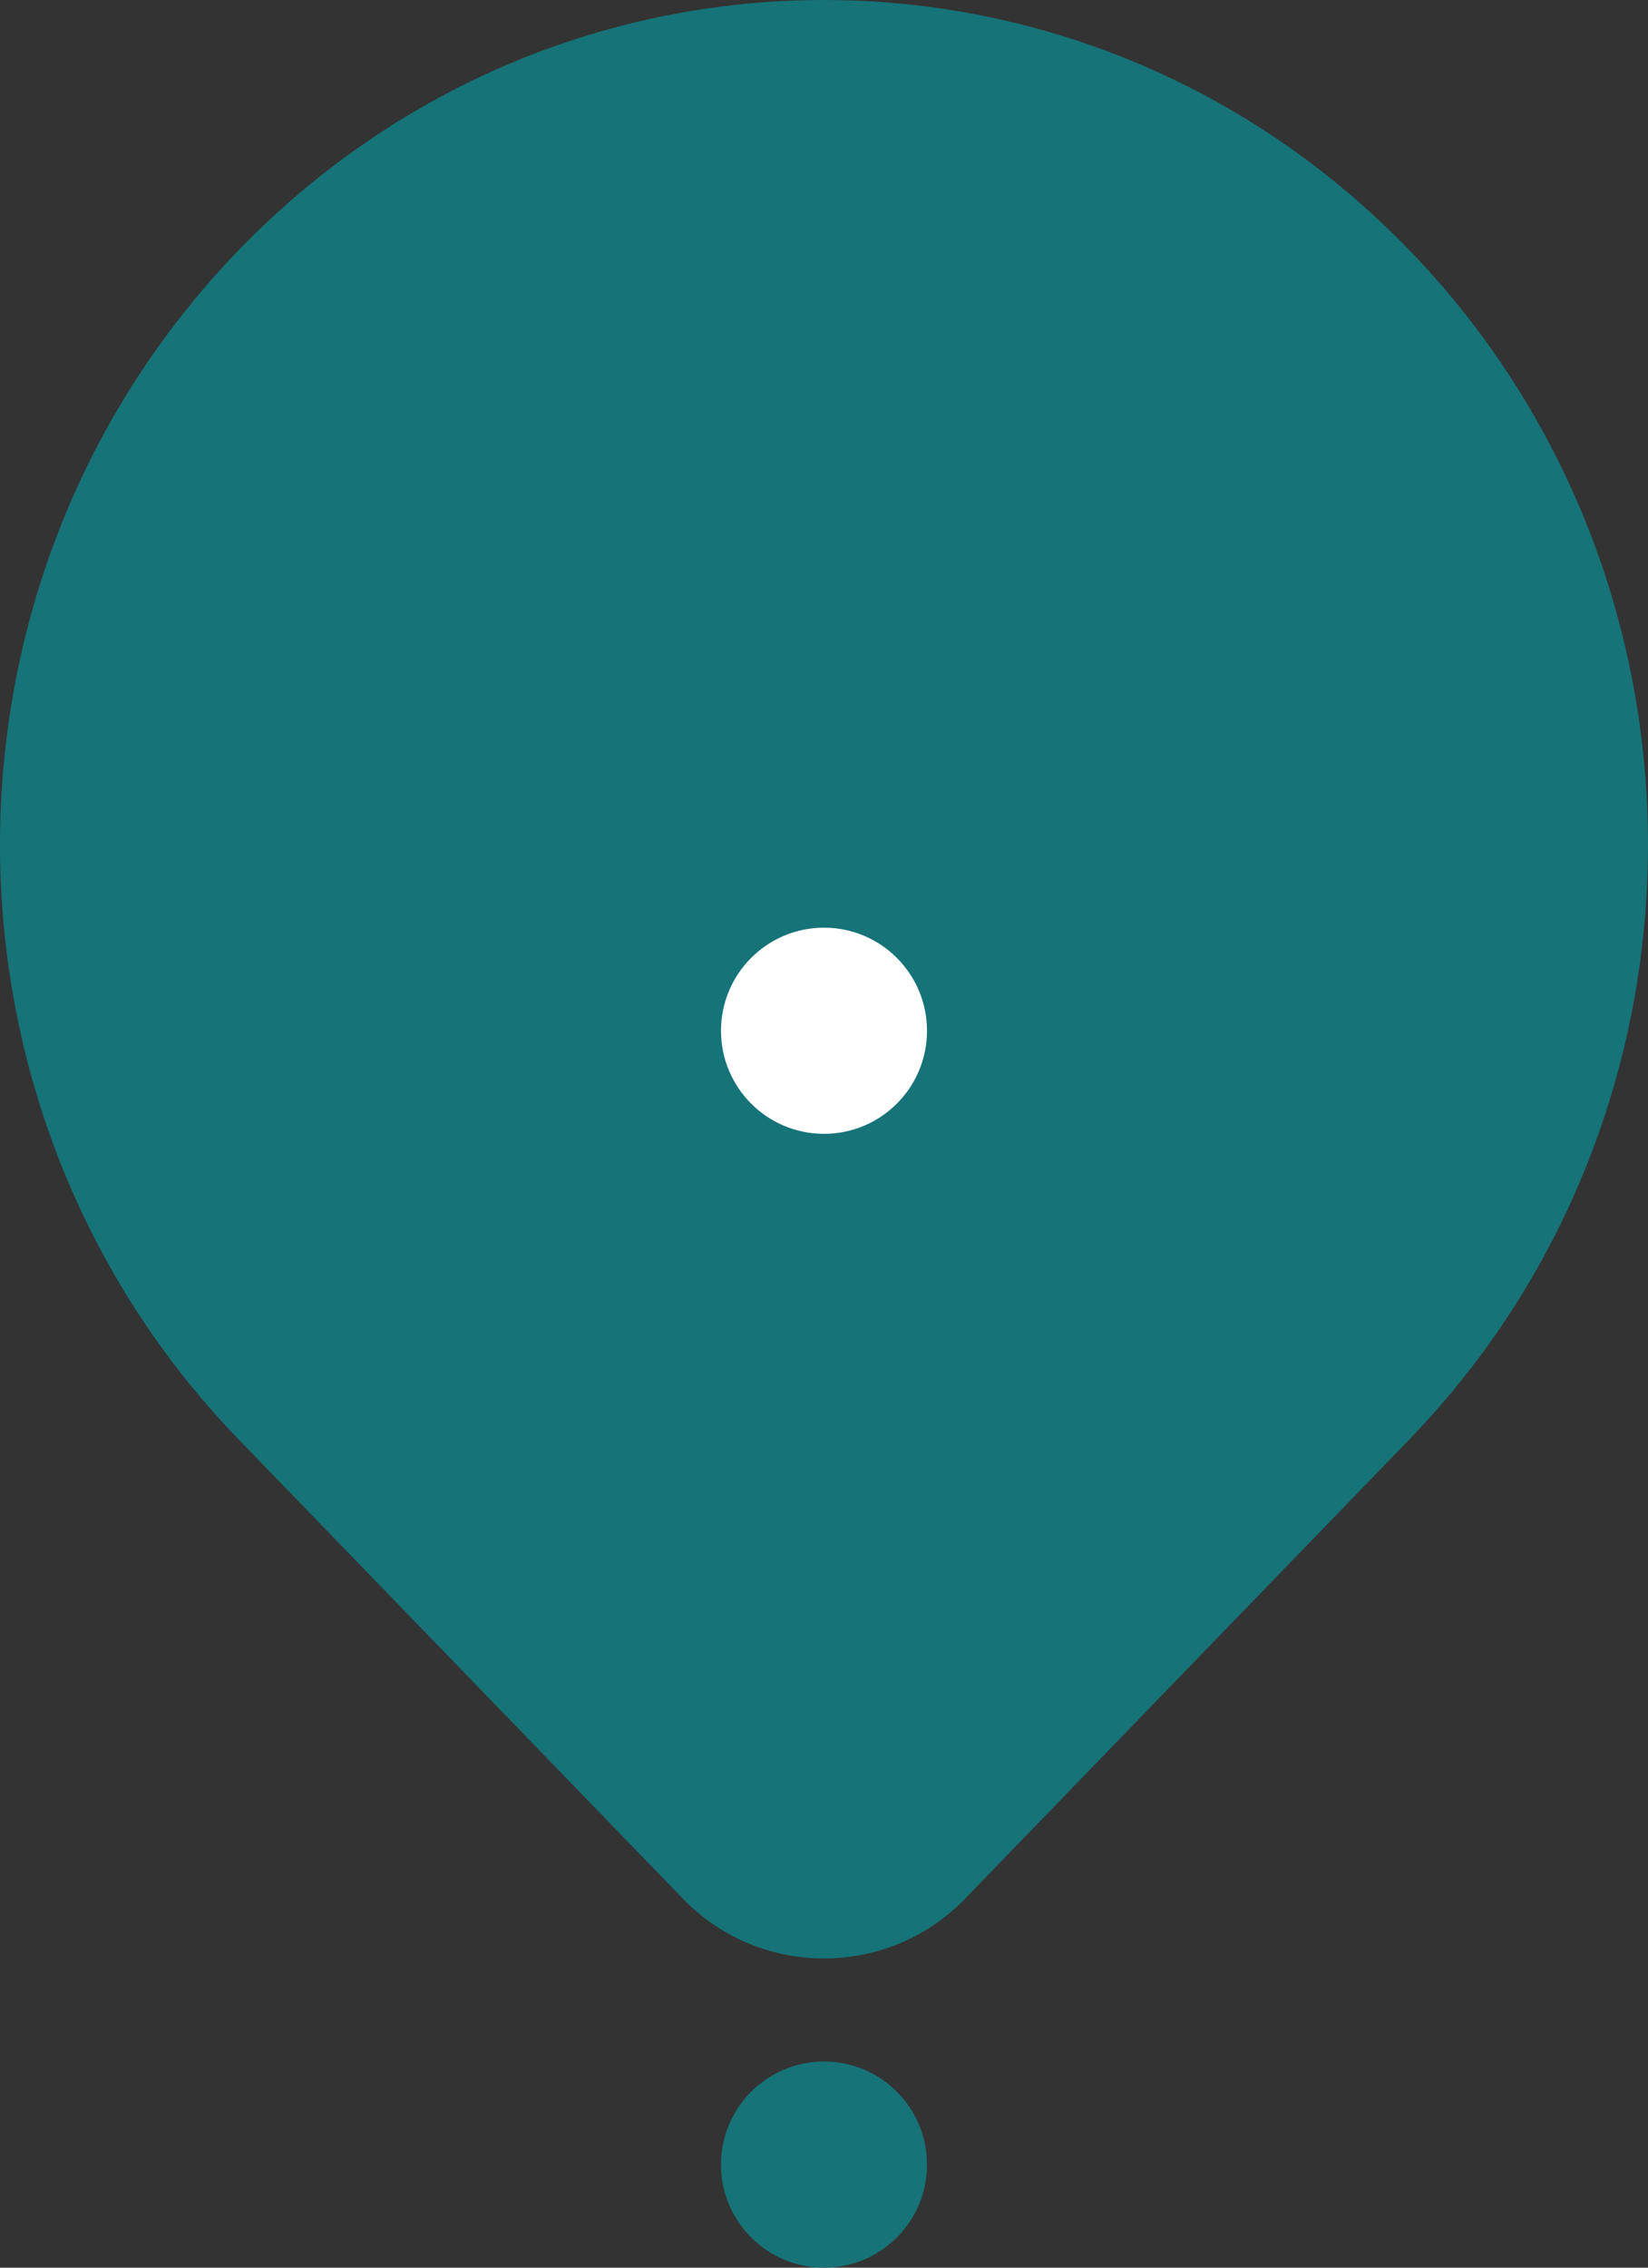 <?xml version="1.0" encoding="UTF-8"?>
<svg width="32px" height="44px" viewBox="0 0 32 44" version="1.1" xmlns="http://www.w3.org/2000/svg" xmlns:xlink="http://www.w3.org/1999/xlink">
    <rect x="0" y="0" width="32" height="44" fill="#333333" stroke="none"/>
    <title>pin</title>
    <g id="Page-1" stroke="none" stroke-width="1" fill="none" fill-rule="evenodd">
        <g id="SPECIFICATIONS" transform="translate(-191, -309)">
            <g id="pin" transform="translate(191, 309)">
                <path d="M4.64,4.848 C-1.547,11.238 -1.547,21.546 4.64,27.936 L13.26,36.84 C14.757,38.387 17.243,38.387 18.74,36.84 L27.36,27.936 C33.547,21.546 33.547,11.238 27.36,4.848 C21.102,-1.616 10.898,-1.616 4.64,4.848 Z" id="base-pin-water" fill="#167378"></path>
                <circle id="base-pin" fill="#167378" cx="16" cy="42" r="2"></circle>
                <circle id="base-pin-heart" fill="#FFFFFF" cx="16" cy="20" r="2"></circle>
            </g>
        </g>
    </g>
</svg>